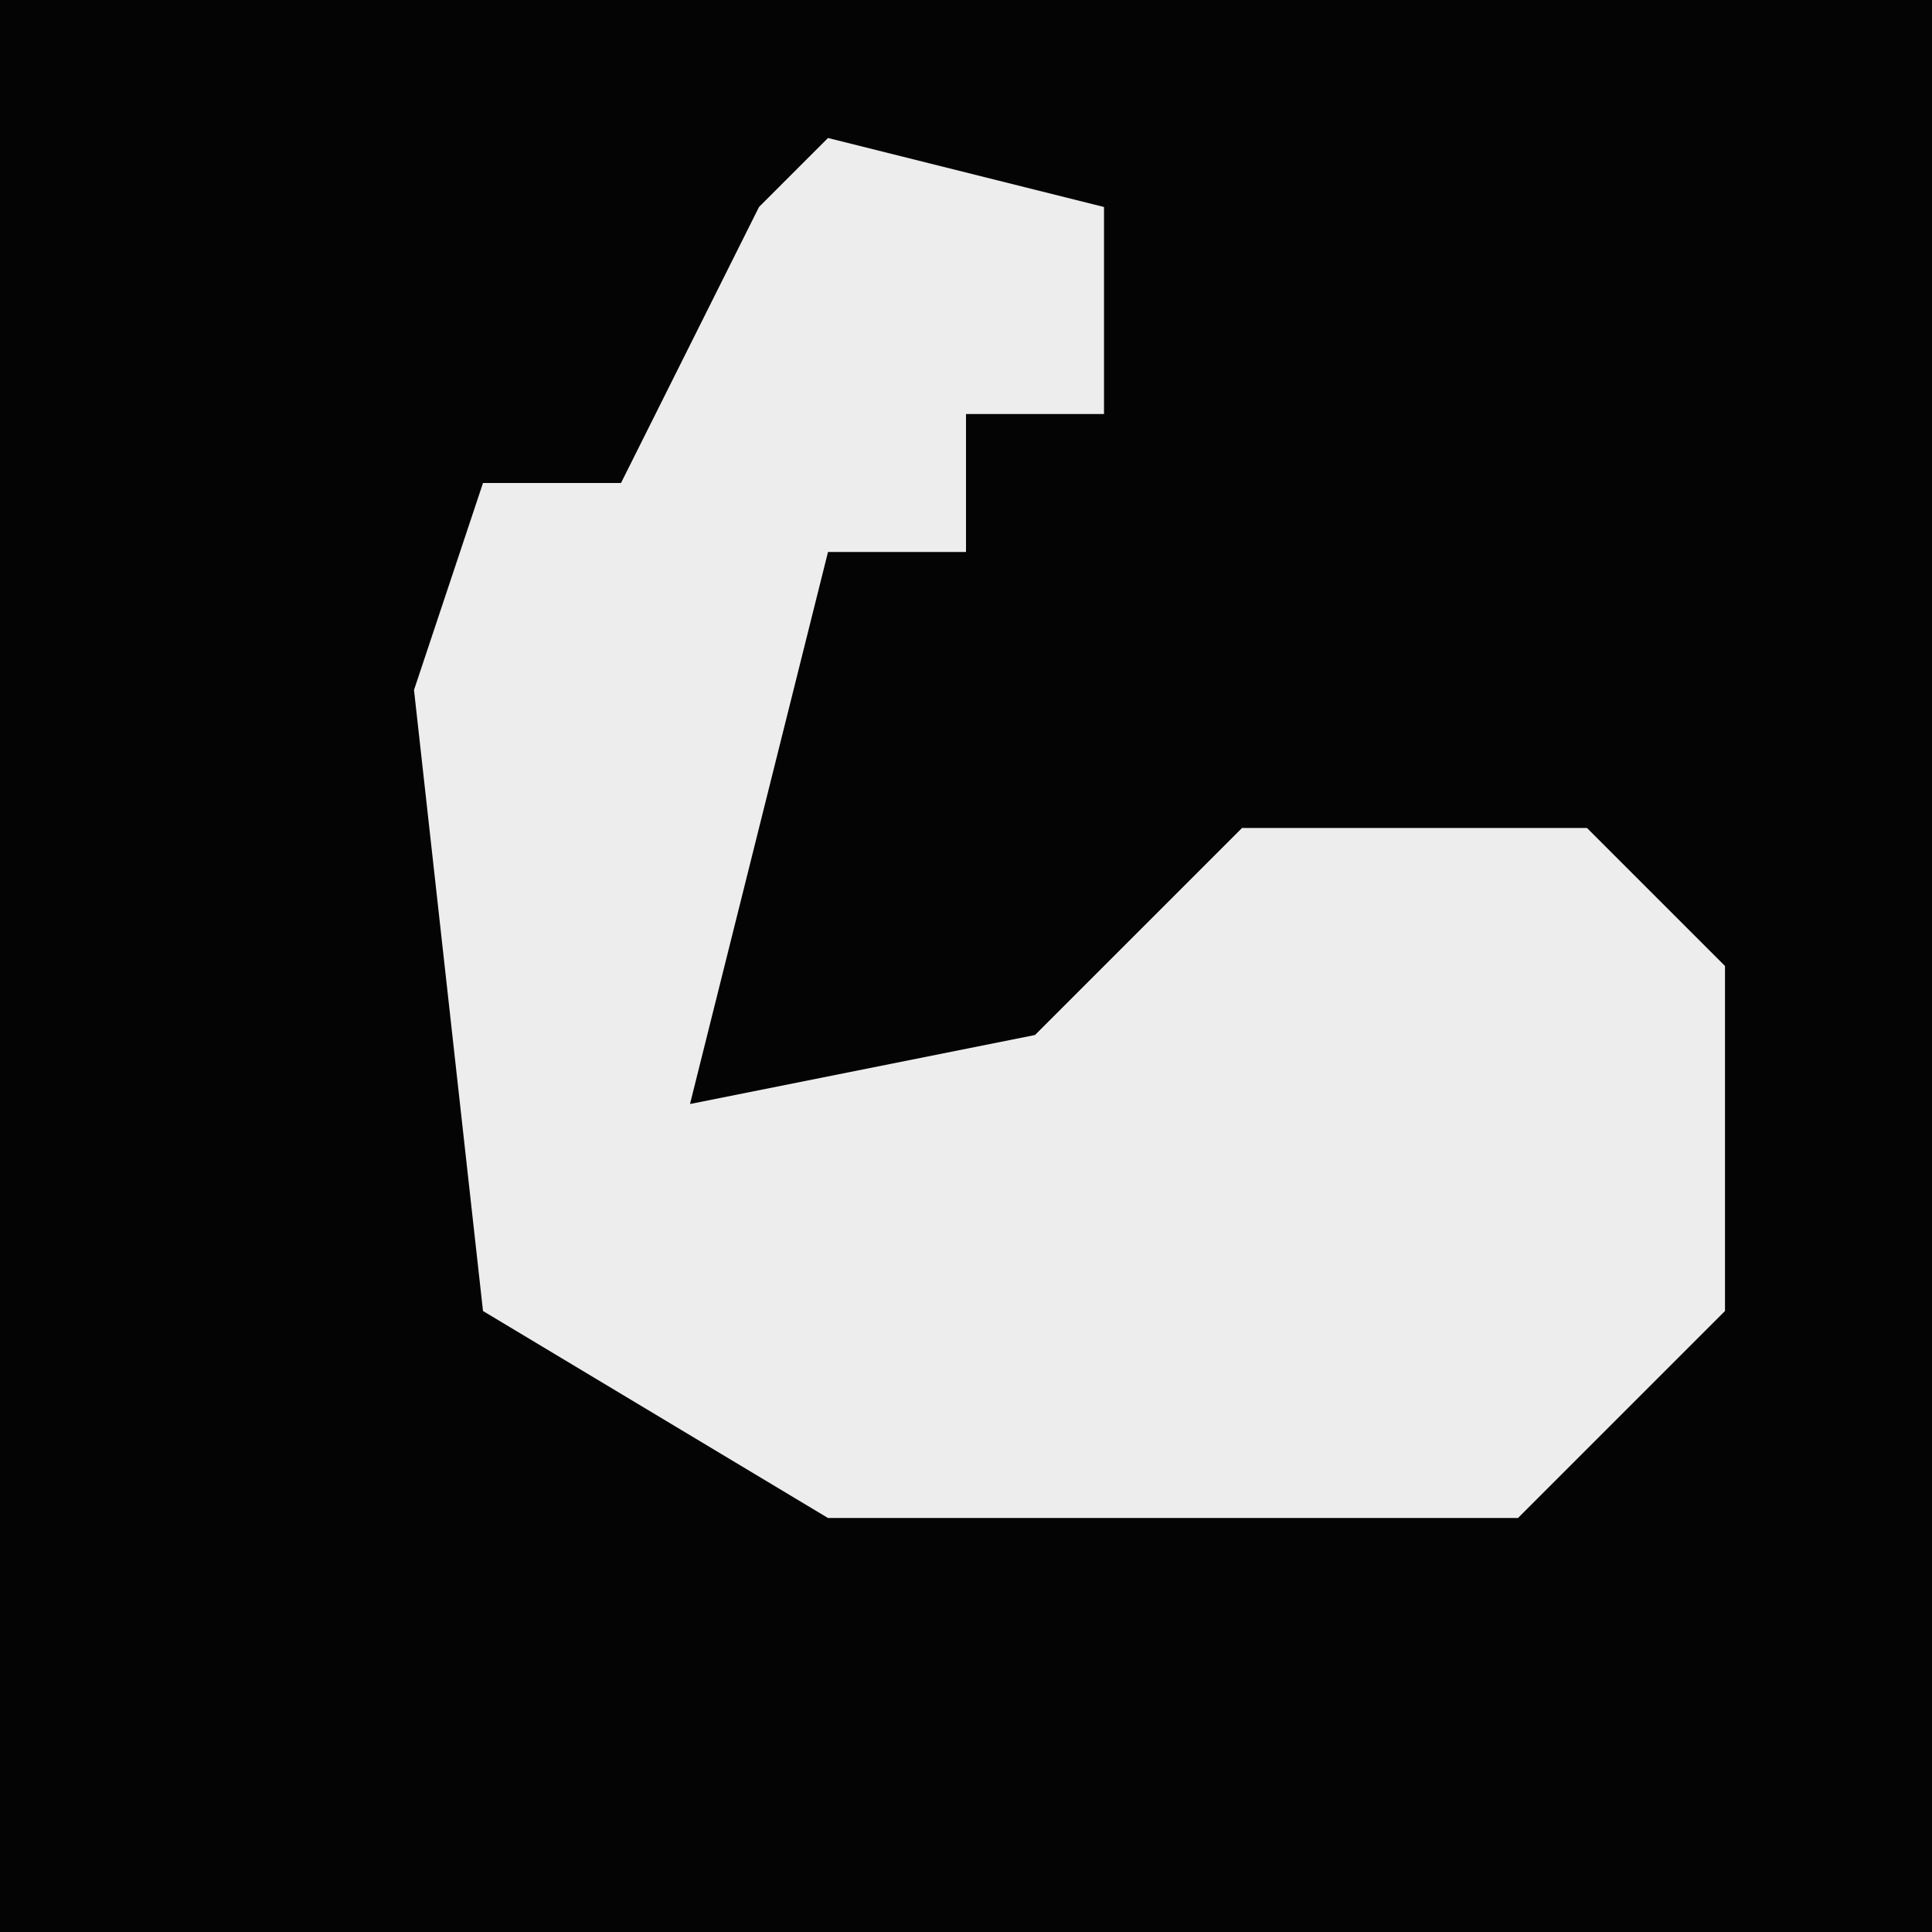 <?xml version="1.0" encoding="UTF-8"?>
<svg version="1.1" xmlns="http://www.w3.org/2000/svg" width="28" height="28">
<path d="M0,0 L28,0 L28,28 L0,28 Z " fill="#040404" transform="translate(0,0)"/>
<path d="M0,0 L4,1 L4,4 L2,4 L2,6 L0,6 L-2,14 L3,13 L6,10 L11,10 L13,12 L13,17 L10,20 L0,20 L-5,17 L-6,8 L-5,5 L-3,5 L-1,1 Z " fill="#EDEDED" transform="translate(12,2)"/>
</svg>
